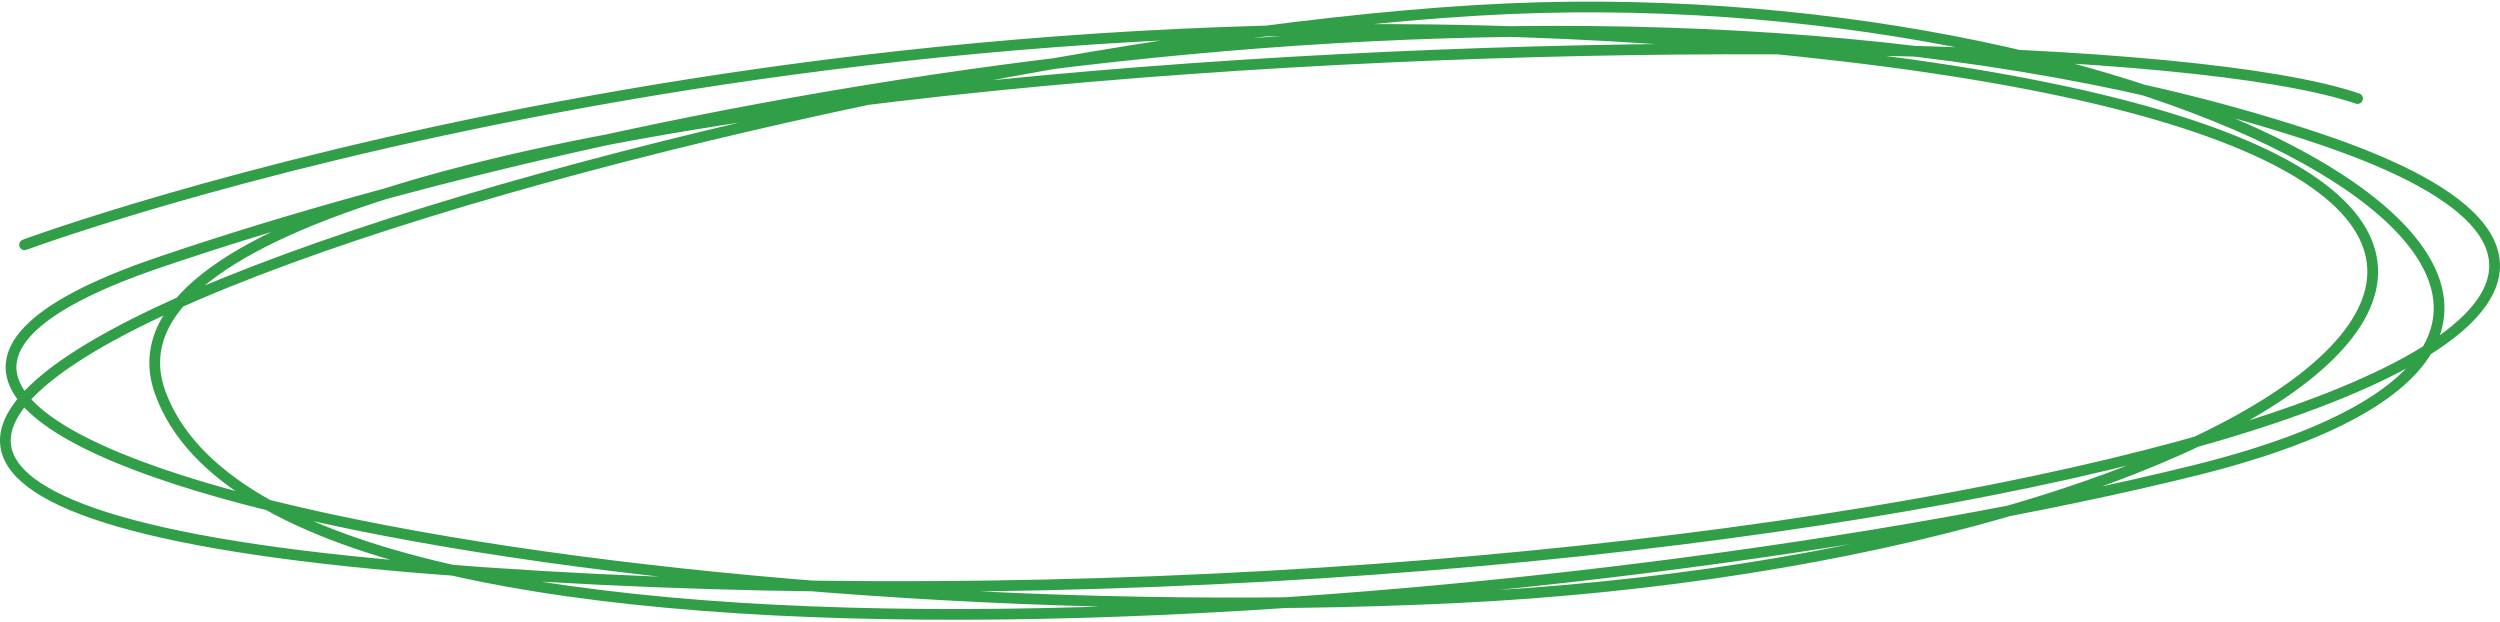 <svg width="466" height="116" viewBox="0 0 466 116" fill="none" xmlns="http://www.w3.org/2000/svg">
<path d="M4.579 45.626C4.579 45.626 157.688 -11.212 343.083 10.393C528.478 31.998 424.63 104.125 271.022 111.438C117.414 118.75 -68.98 82.52 29.543 48.95C128.065 15.379 307.968 -15.865 432.285 25.849C556.603 67.563 302.143 123.736 79.802 105.954C-142.538 88.171 163.513 4.576 287.165 1.419C410.817 -1.739 518.991 60.417 409.153 87.672C299.314 114.928 53.008 136.699 29.875 73.214C6.743 9.728 378.864 -2.238 439.441 18.37" stroke="#319E48" stroke-width="2" stroke-miterlimit="10" stroke-linecap="round" stroke-linejoin="round"/>
</svg>
